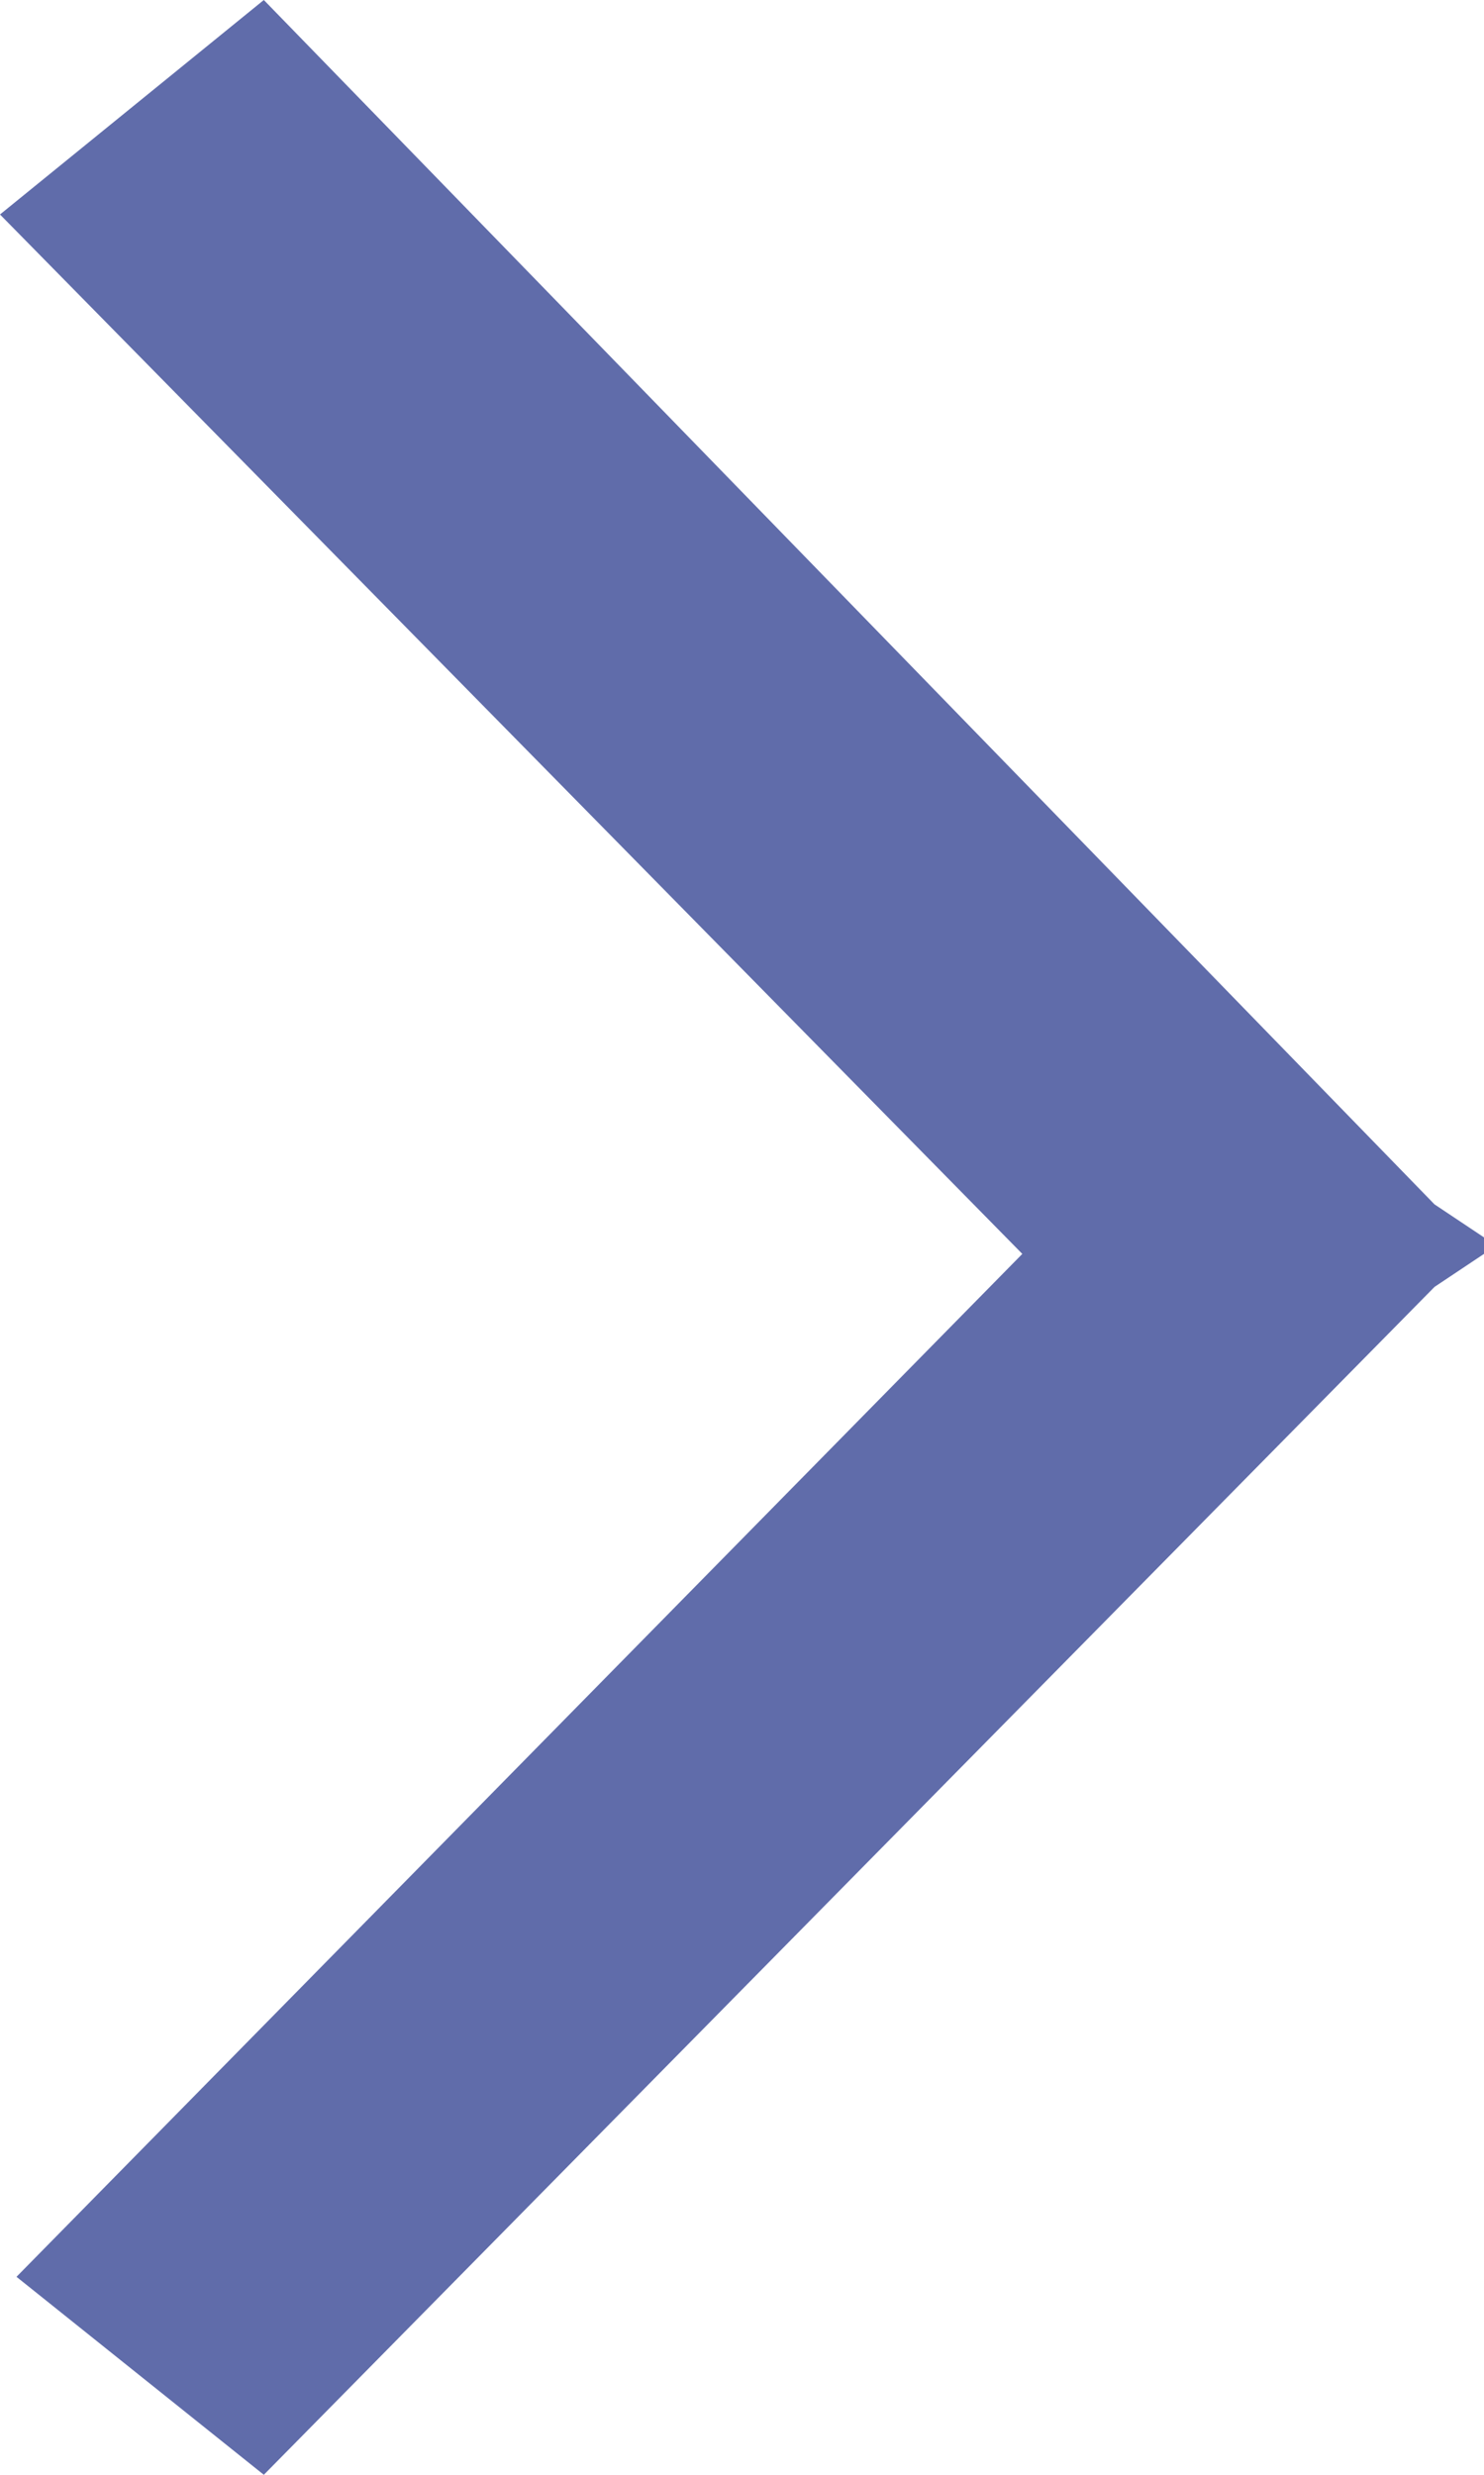 <?xml version="1.0" encoding="utf-8"?>
<!-- Generator: Adobe Illustrator 18.0.0, SVG Export Plug-In . SVG Version: 6.00 Build 0)  -->
<!DOCTYPE svg PUBLIC "-//W3C//DTD SVG 1.1//EN" "http://www.w3.org/Graphics/SVG/1.1/DTD/svg11.dtd">
<svg version="1.1" id="Слой_1" xmlns="http://www.w3.org/2000/svg" xmlns:xlink="http://www.w3.org/1999/xlink" x="0px" y="0px"
	 width="9px" height="15px" viewBox="1.7 0 9 15" enable-background="new 1.7 0 9 15" xml:space="preserve">
<polygon fill="#606CAA" points="10.7,7.6 10.7,7.5 10.4,7.3 3.3,0 1.7,1.3 7.9,7.6 1.8,13.8 3.3,15 10.4,7.8 10.7,7.6 "/>
</svg>
